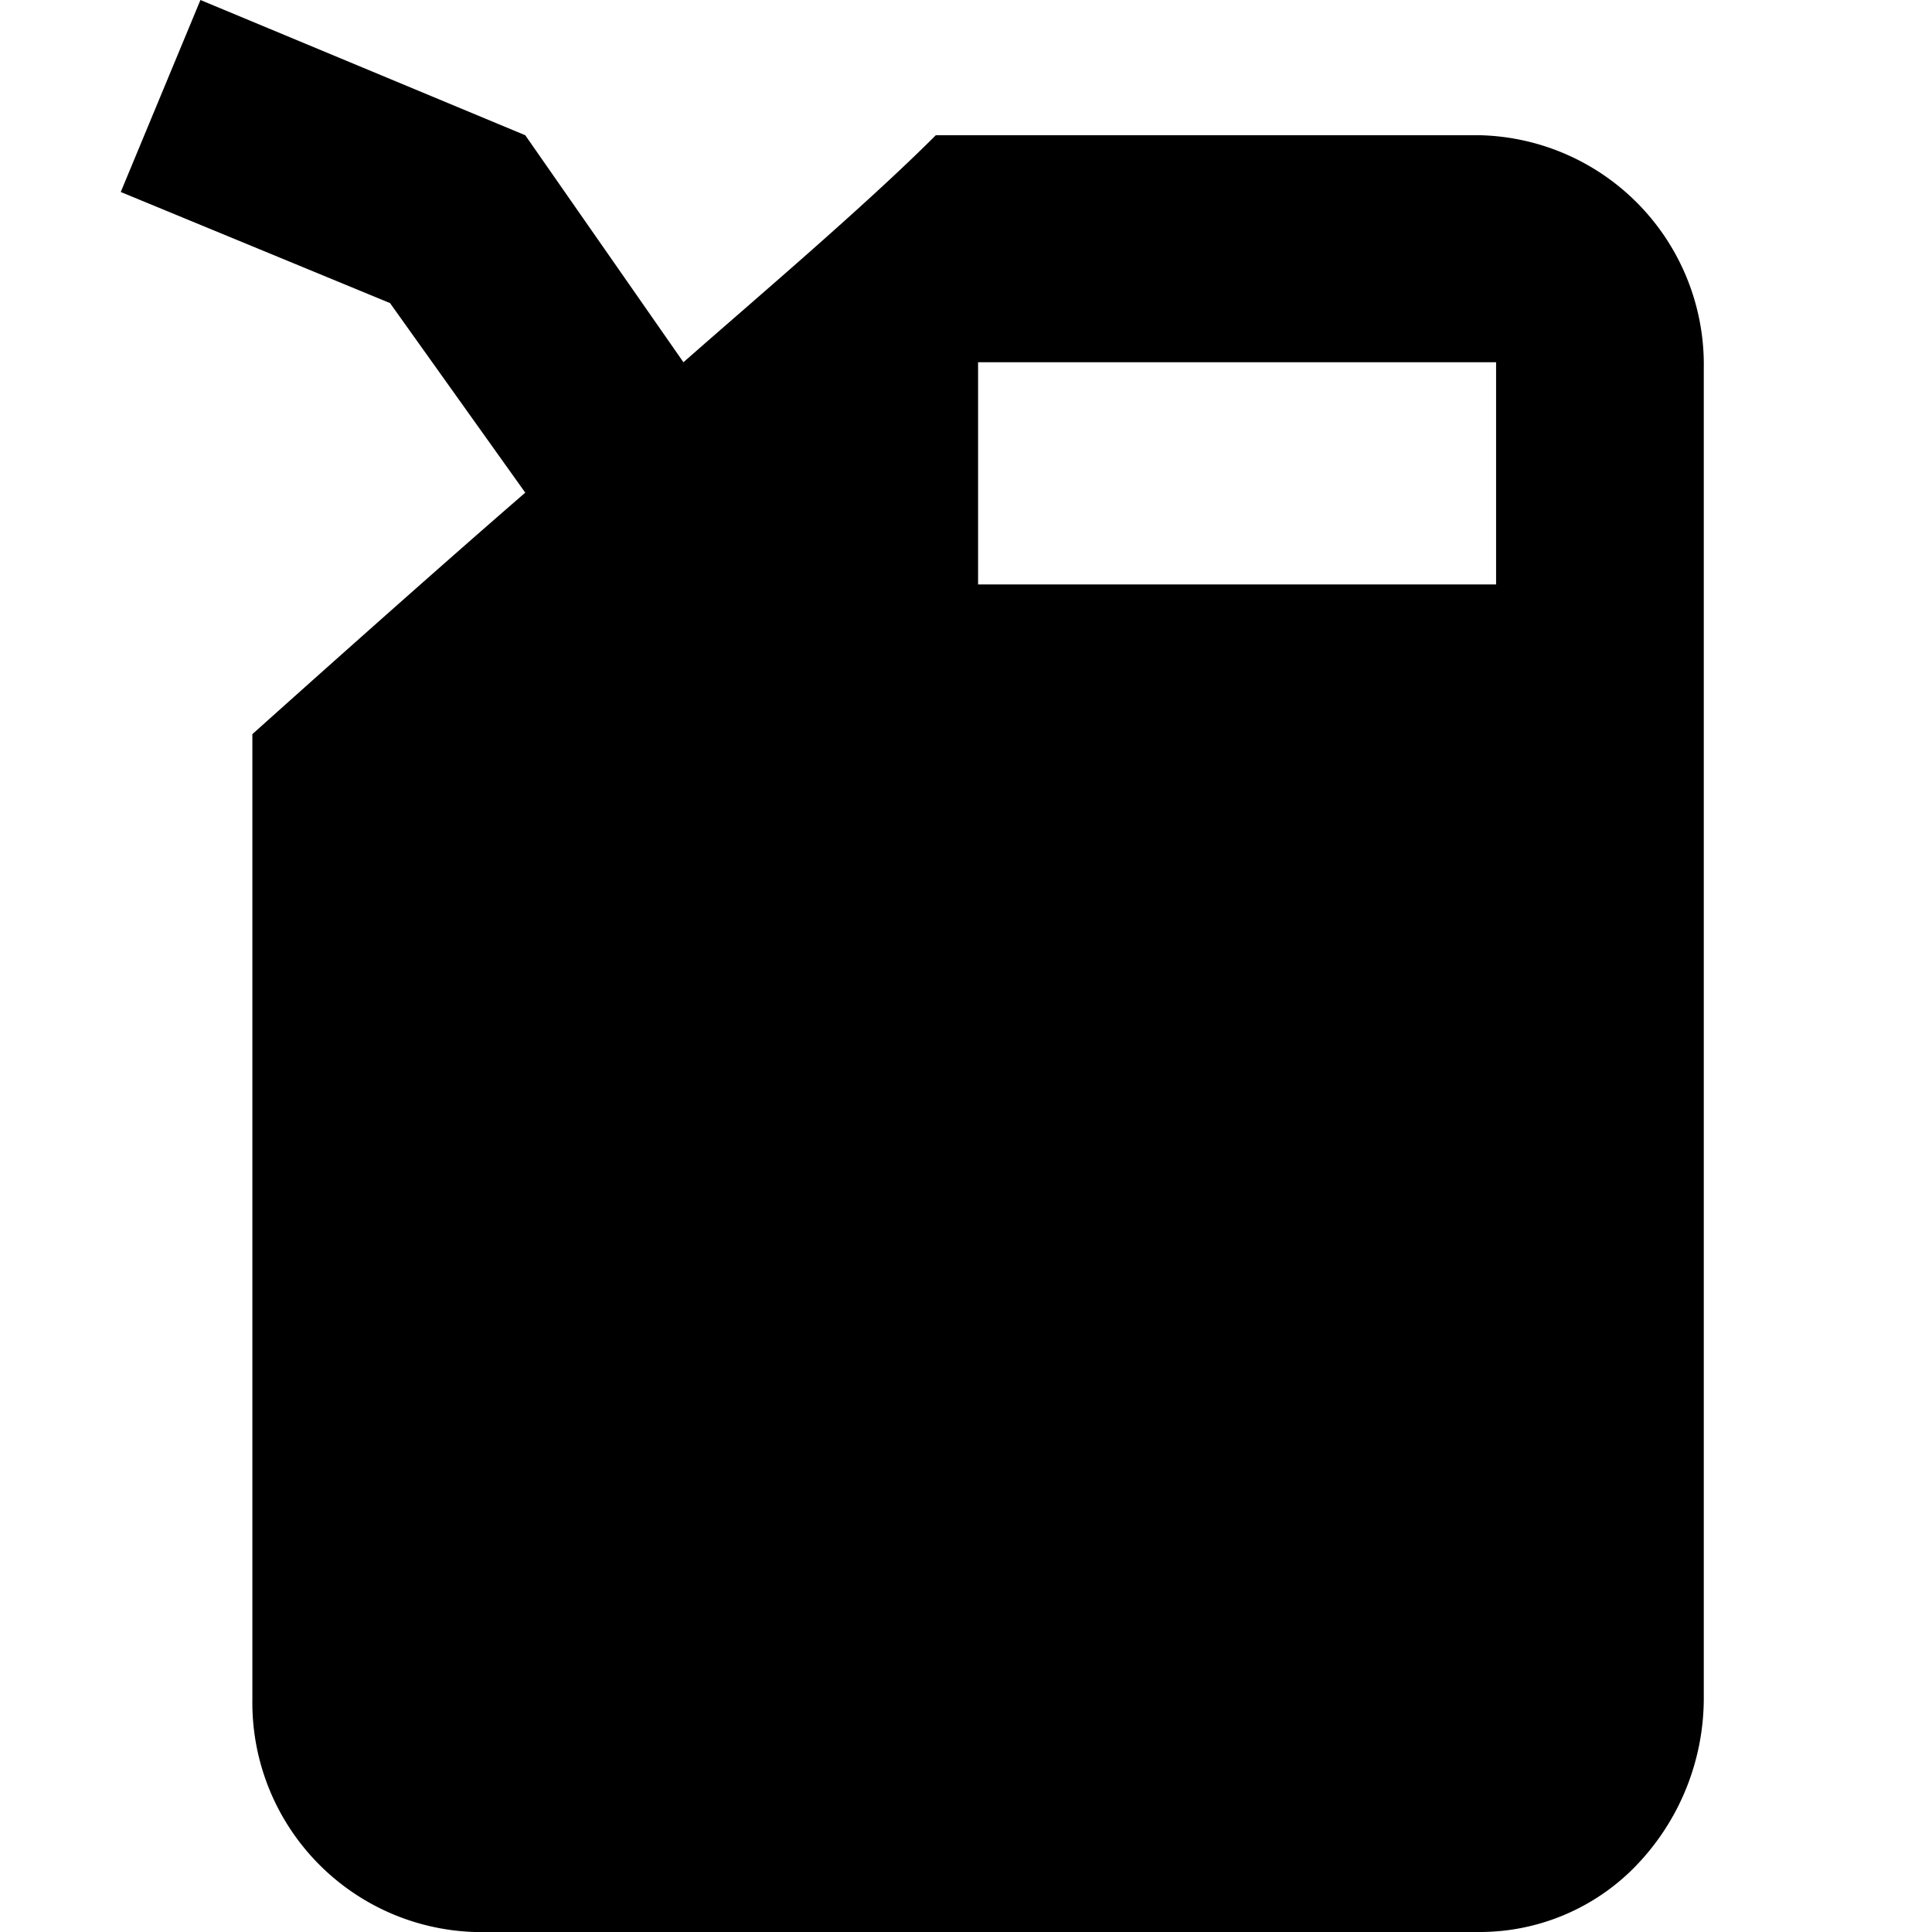 <svg viewBox="0 0 16 16" xmlns="http://www.w3.org/2000/svg">
  <title>fuel</title>
  <path d="M12.26,1.12H7.75C7.16,1.71,6.25,2.48,5.66,3L4.35,1.12h0L1.66,0,1,1.59l2.23.92L4.35,4.08c-.89.77-2.26,2-2.26,2v8A1.9,1.9,0,0,0,3.93,16h8.33a1.8,1.8,0,0,0,1.24-.5,2,2,0,0,0,.61-1.45v-11A1.9,1.9,0,0,0,12.26,1.12Zm.13,3.72H8.1V3h4.29Z"/>
</svg>
